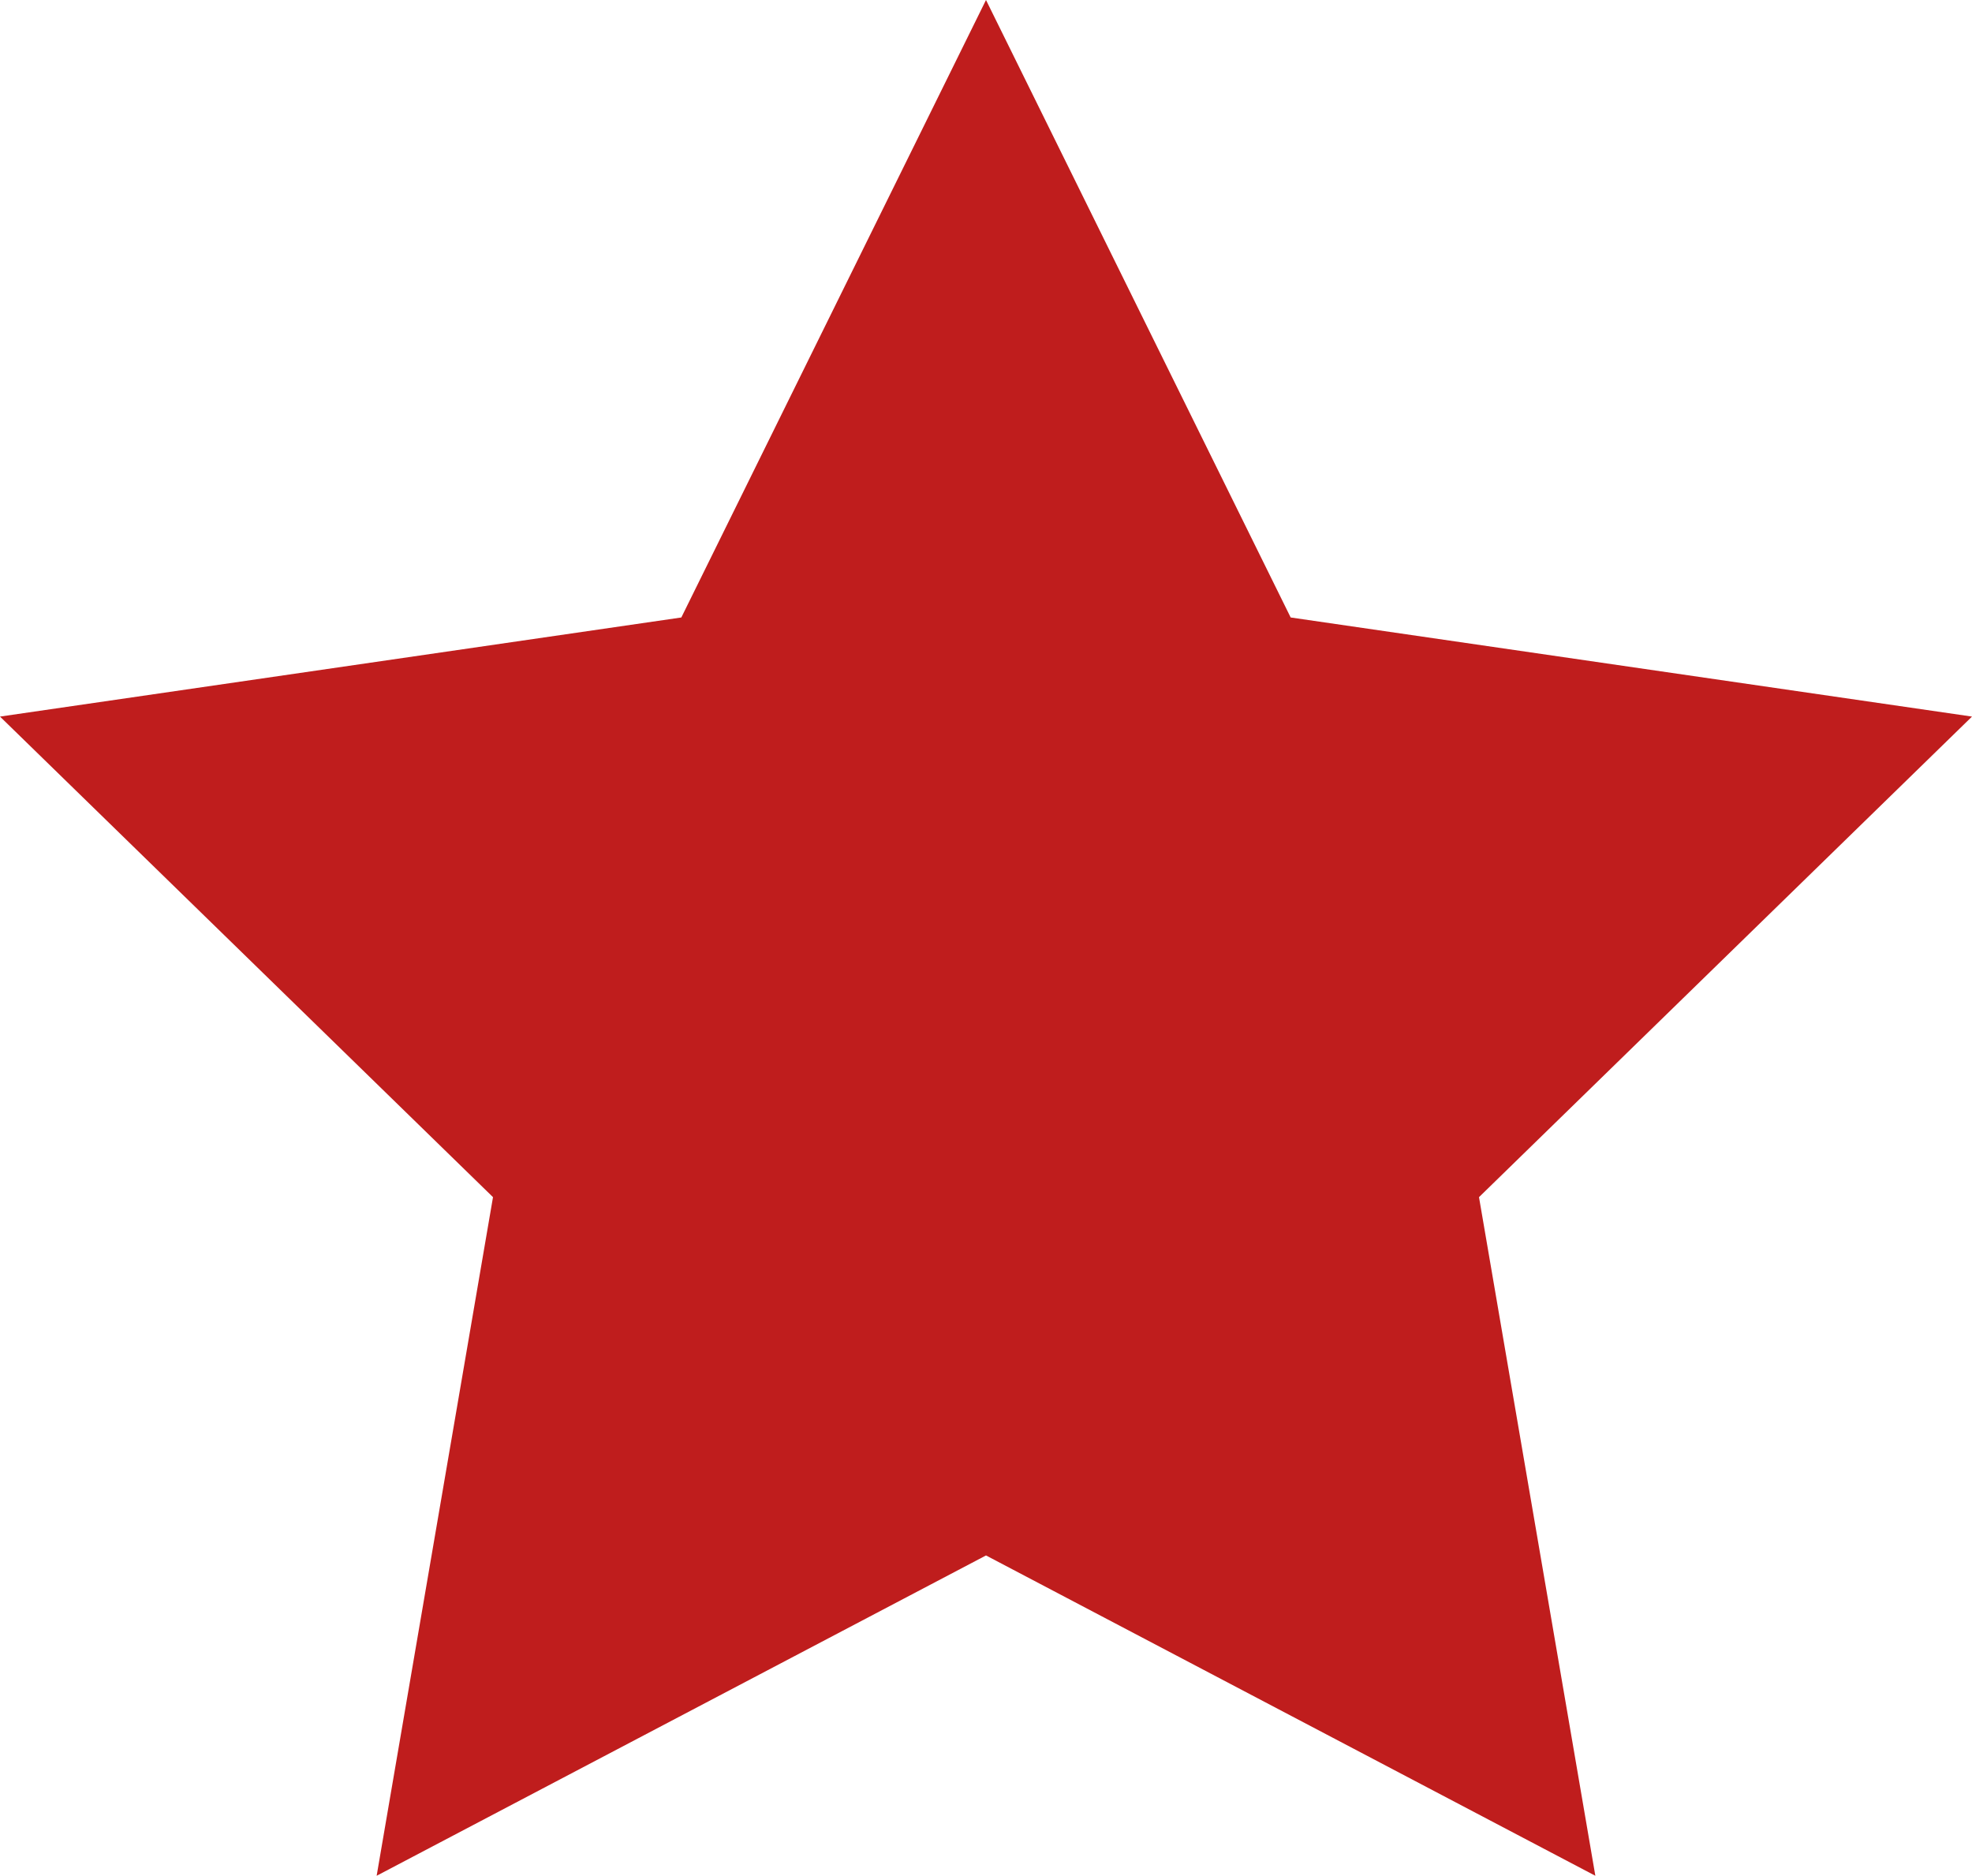 <?xml version="1.0" encoding="utf-8"?>
<!-- Generator: Adobe Illustrator 16.0.0, SVG Export Plug-In . SVG Version: 6.00 Build 0)  -->
<!DOCTYPE svg PUBLIC "-//W3C//DTD SVG 1.1//EN" "http://www.w3.org/Graphics/SVG/1.1/DTD/svg11.dtd">
<svg version="1.1" id="Layer_1" xmlns="http://www.w3.org/2000/svg" xmlns:xlink="http://www.w3.org/1999/xlink" x="0px" y="0px"
	 width="12px" height="11.413px" viewBox="0 0 12 11.413" enable-background="new 0 0 12 11.413" xml:space="preserve">
<polygon fill="#BF1D1D" points="6,0 7.854,3.757 12,4.36 9,7.284 9.708,11.413 6,9.464 2.292,11.413 3,7.284 0,4.36 4.146,3.757 "/>
</svg>
